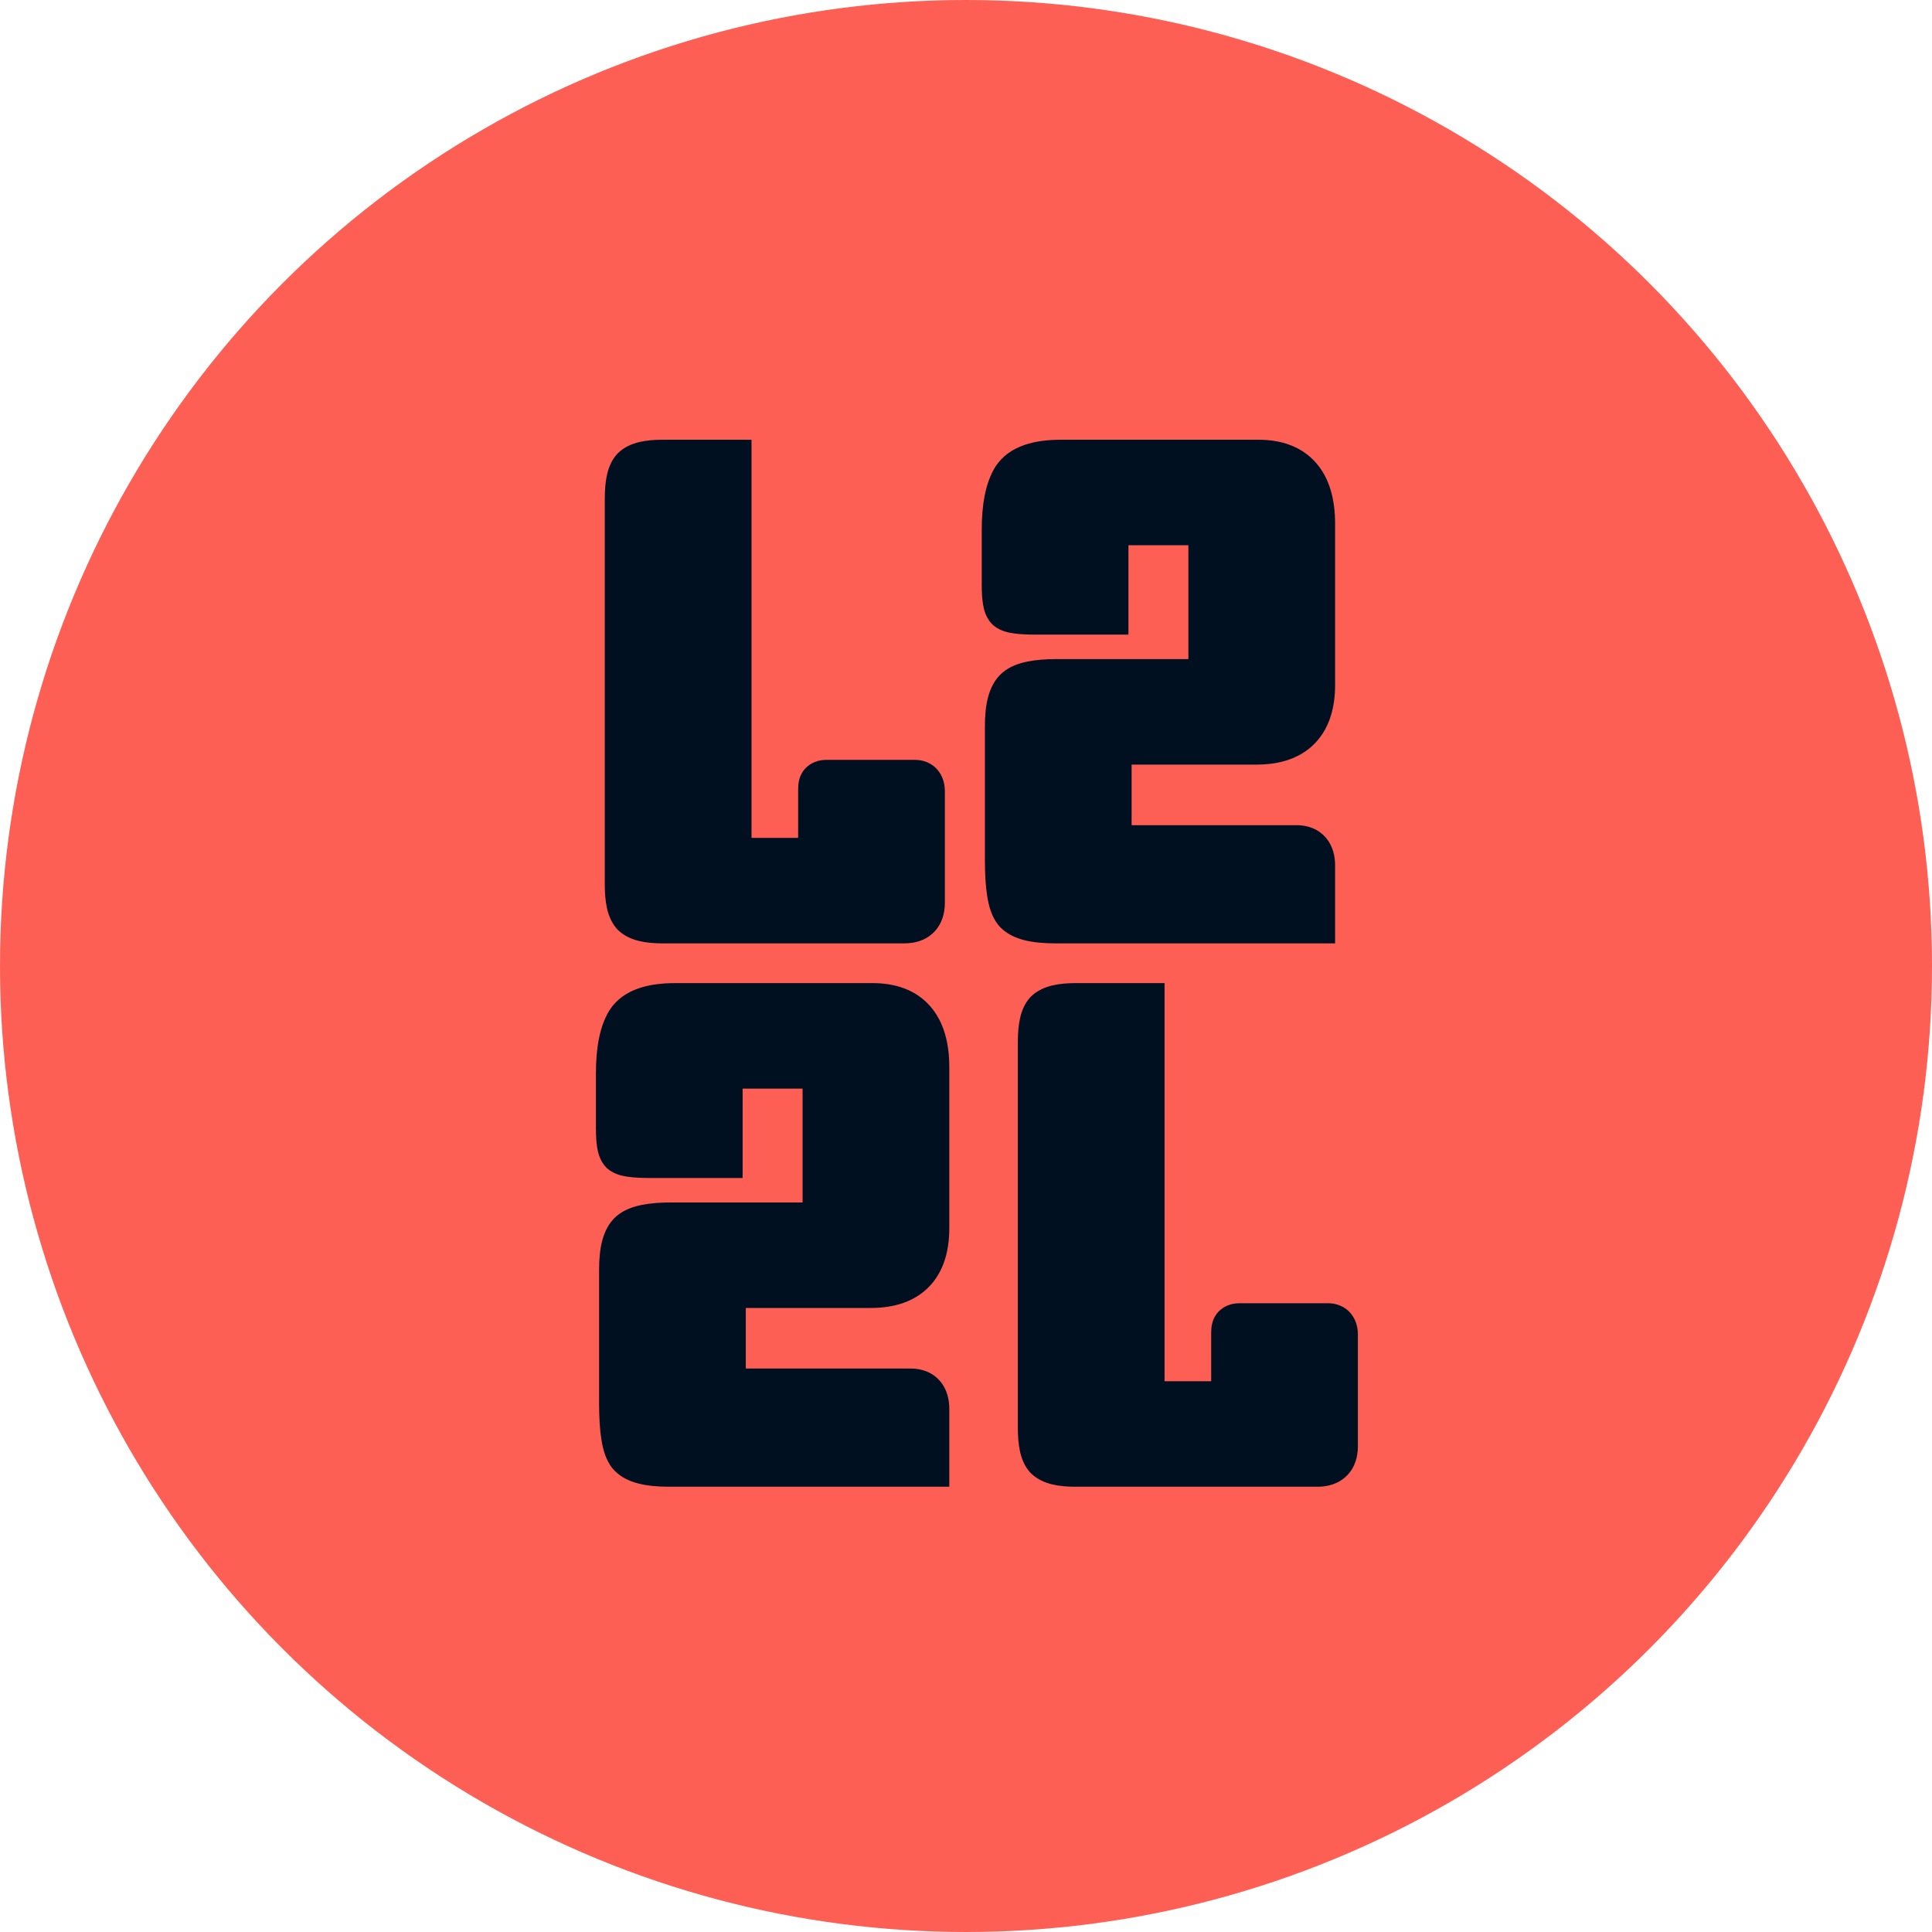 <svg width="128" height="128" viewBox="0 0 128 128" fill="none" xmlns="http://www.w3.org/2000/svg">
<circle cx="64" cy="64" r="64" fill="#FE5F55"/>
<path d="M54.757 51.844H60.637C60.945 51.844 61.099 52.04 61.099 52.432V59.824C61.099 60.608 60.707 61 59.923 61H49.759V57.01H53.665C54.113 57.01 54.337 56.968 54.337 56.884C54.365 56.772 54.379 56.646 54.379 56.506V52.306C54.379 52.082 54.407 51.956 54.463 51.928C54.519 51.872 54.617 51.844 54.757 51.844ZM48.289 61H43.879C42.927 61 42.297 60.846 41.989 60.538C41.709 60.23 41.569 59.586 41.569 58.606V33.028C41.569 32.048 41.709 31.404 41.989 31.096C42.297 30.788 42.927 30.634 43.879 30.634H48.289V61ZM80.234 30.634H83.384C85.764 30.634 86.954 31.992 86.954 34.708V45.376C86.954 47.896 85.722 49.156 83.258 49.156H77.462V45.166H79.1C79.604 45.166 79.912 45.082 80.024 44.914C80.164 44.718 80.234 44.396 80.234 43.948V30.634ZM75.782 49.156H74.606C74.102 49.156 73.78 49.254 73.64 49.45C73.528 49.618 73.472 49.926 73.472 50.374V61H69.902C68.53 61 67.662 60.776 67.298 60.328C66.934 59.88 66.752 58.76 66.752 56.968V48.106C66.752 46.874 66.962 46.076 67.382 45.712C67.802 45.348 68.684 45.166 70.028 45.166H75.782V49.156ZM85.904 56.17C86.604 56.17 86.954 56.562 86.954 57.346V61H75.194L75.152 56.17H85.904ZM78.554 34.624H74.564C73.976 34.624 73.612 34.722 73.472 34.918C73.332 35.086 73.262 35.408 73.262 35.884V40.546H68.642C67.606 40.546 66.99 40.462 66.794 40.294C66.626 40.126 66.542 39.608 66.542 38.74V35.128C66.542 33.588 66.766 32.454 67.214 31.726C67.69 30.998 68.712 30.634 70.28 30.634H78.554V34.624ZM54.673 66.634H57.823C60.203 66.634 61.393 67.992 61.393 70.708V81.376C61.393 83.896 60.161 85.156 57.697 85.156H51.901V81.166H53.539C54.043 81.166 54.351 81.082 54.463 80.914C54.603 80.718 54.673 80.396 54.673 79.948V66.634ZM50.221 85.156H49.045C48.541 85.156 48.219 85.254 48.079 85.45C47.967 85.618 47.911 85.926 47.911 86.374V97H44.341C42.969 97 42.101 96.776 41.737 96.328C41.373 95.88 41.191 94.76 41.191 92.968V84.106C41.191 82.874 41.401 82.076 41.821 81.712C42.241 81.348 43.123 81.166 44.467 81.166H50.221V85.156ZM60.343 92.17C61.043 92.17 61.393 92.562 61.393 93.346V97H49.633L49.591 92.17H60.343ZM52.993 70.624H49.003C48.415 70.624 48.051 70.722 47.911 70.918C47.771 71.086 47.701 71.408 47.701 71.884V76.546H43.081C42.045 76.546 41.429 76.462 41.233 76.294C41.065 76.126 40.981 75.608 40.981 74.74V71.128C40.981 69.588 41.205 68.454 41.653 67.726C42.129 66.998 43.151 66.634 44.719 66.634H52.993V70.624ZM82.122 87.844H88.002C88.31 87.844 88.464 88.04 88.464 88.432V95.824C88.464 96.608 88.072 97 87.288 97H77.124V93.01H81.03C81.478 93.01 81.702 92.968 81.702 92.884C81.73 92.772 81.744 92.646 81.744 92.506V88.306C81.744 88.082 81.772 87.956 81.828 87.928C81.884 87.872 81.982 87.844 82.122 87.844ZM75.654 97H71.244C70.292 97 69.662 96.846 69.354 96.538C69.074 96.23 68.934 95.586 68.934 94.606V69.028C68.934 68.048 69.074 67.404 69.354 67.096C69.662 66.788 70.292 66.634 71.244 66.634H75.654V97Z" fill="#001021"/>
<path d="M49.759 61H48.259V62.5H49.759V61ZM49.759 57.01V55.51H48.259V57.01H49.759ZM54.337 56.884L52.882 56.52L52.837 56.699V56.884H54.337ZM54.463 51.928L55.133 53.27L55.351 53.161L55.523 52.989L54.463 51.928ZM48.289 61V62.5H49.789V61H48.289ZM41.989 60.538L40.879 61.547L40.903 61.573L40.928 61.599L41.989 60.538ZM41.989 31.096L40.928 30.035L40.903 30.061L40.879 30.087L41.989 31.096ZM48.289 30.634H49.789V29.134H48.289V30.634ZM54.757 53.344H60.637V50.344H54.757V53.344ZM60.637 53.344C60.557 53.344 60.418 53.331 60.253 53.262C60.079 53.188 59.923 53.069 59.804 52.918C59.691 52.774 59.641 52.638 59.619 52.555C59.608 52.513 59.603 52.481 59.601 52.462C59.6 52.452 59.599 52.444 59.599 52.439C59.599 52.437 59.599 52.435 59.599 52.434C59.599 52.433 59.599 52.432 59.599 52.432H62.599C62.599 52.08 62.536 51.54 62.163 51.064C61.735 50.52 61.131 50.344 60.637 50.344V53.344ZM59.599 52.432V59.824H62.599V52.432H59.599ZM59.599 59.824C59.599 59.985 59.559 59.83 59.744 59.645C59.929 59.461 60.084 59.5 59.923 59.5V62.5C60.546 62.5 61.289 62.343 61.865 61.767C62.442 61.19 62.599 60.447 62.599 59.824H59.599ZM59.923 59.5H49.759V62.5H59.923V59.5ZM51.259 61V57.01H48.259V61H51.259ZM49.759 58.51H53.665V55.51H49.759V58.51ZM53.665 58.51C53.911 58.51 54.192 58.5 54.445 58.453C54.558 58.432 54.789 58.382 55.03 58.246C55.259 58.118 55.837 57.699 55.837 56.884H52.837C52.837 56.111 53.386 55.729 53.559 55.632C53.744 55.528 53.892 55.504 53.892 55.504C53.921 55.499 53.867 55.51 53.665 55.51V58.51ZM55.792 57.248C55.855 56.995 55.879 56.744 55.879 56.506H52.879C52.879 56.526 52.878 56.537 52.877 56.54C52.877 56.542 52.878 56.535 52.882 56.52L55.792 57.248ZM55.879 56.506V52.306H52.879V56.506H55.879ZM55.879 52.306C55.879 52.236 55.885 52.275 55.864 52.369C55.853 52.416 55.823 52.538 55.743 52.686C55.663 52.831 55.483 53.095 55.133 53.27L53.792 50.586C53.414 50.775 53.209 51.065 53.109 51.249C53.008 51.435 52.96 51.608 52.935 51.718C52.887 51.938 52.879 52.152 52.879 52.306H55.879ZM55.523 52.989C55.327 53.185 55.118 53.271 54.99 53.307C54.866 53.343 54.778 53.344 54.757 53.344V50.344C54.5 50.344 53.89 50.38 53.402 50.867L55.523 52.989ZM48.289 59.5H43.879V62.5H48.289V59.5ZM43.879 59.5C43.472 59.5 43.206 59.466 43.048 59.427C42.879 59.386 42.937 59.364 43.049 59.477L40.928 61.599C41.349 62.02 41.876 62.229 42.336 62.342C42.808 62.457 43.333 62.5 43.879 62.5V59.5ZM43.099 59.529C43.211 59.652 43.183 59.706 43.139 59.505C43.1 59.325 43.069 59.035 43.069 58.606H40.069C40.069 59.157 40.107 59.679 40.208 60.143C40.304 60.586 40.487 61.116 40.879 61.547L43.099 59.529ZM43.069 58.606V33.028H40.069V58.606H43.069ZM43.069 33.028C43.069 32.599 43.1 32.309 43.139 32.129C43.183 31.928 43.211 31.982 43.099 32.105L40.879 30.087C40.487 30.518 40.304 31.048 40.208 31.491C40.107 31.955 40.069 32.477 40.069 33.028H43.069ZM43.049 32.157C42.937 32.27 42.879 32.248 43.048 32.207C43.206 32.168 43.472 32.134 43.879 32.134V29.134C43.333 29.134 42.808 29.177 42.336 29.292C41.876 29.405 41.349 29.614 40.928 30.035L43.049 32.157ZM43.879 32.134H48.289V29.134H43.879V32.134ZM46.789 30.634V61H49.789V30.634H46.789ZM80.234 30.634V29.134H78.734V30.634H80.234ZM77.462 49.156H75.962V50.656H77.462V49.156ZM77.462 45.166V43.666H75.962V45.166H77.462ZM80.024 44.914L78.803 44.042L78.789 44.062L78.776 44.082L80.024 44.914ZM75.782 49.156V50.656H77.282V49.156H75.782ZM73.64 49.45L72.419 48.578L72.405 48.598L72.392 48.618L73.64 49.45ZM73.472 61V62.5H74.972V61H73.472ZM67.298 60.328L66.133 61.274L67.298 60.328ZM67.382 45.712L66.399 44.578V44.578L67.382 45.712ZM75.782 45.166H77.282V43.666H75.782V45.166ZM86.954 61V62.5H88.454V61H86.954ZM75.194 61L73.694 61.013L73.707 62.5H75.194V61ZM75.152 56.17V54.67H73.639L73.652 56.183L75.152 56.17ZM78.554 34.624V36.124H80.054V34.624H78.554ZM73.472 34.918L74.624 35.878L74.66 35.835L74.692 35.79L73.472 34.918ZM73.262 40.546V42.046H74.762V40.546H73.262ZM66.794 40.294L65.733 41.355L65.774 41.395L65.817 41.433L66.794 40.294ZM67.214 31.726L65.958 30.905L65.947 30.922L65.936 30.94L67.214 31.726ZM78.554 30.634H80.054V29.134H78.554V30.634ZM80.234 32.134H83.384V29.134H80.234V32.134ZM83.384 32.134C84.287 32.134 84.707 32.383 84.933 32.641C85.193 32.937 85.454 33.536 85.454 34.708H88.454C88.454 33.164 88.12 31.726 87.189 30.664C86.226 29.564 84.86 29.134 83.384 29.134V32.134ZM85.454 34.708V45.376H88.454V34.708H85.454ZM85.454 45.376C85.454 46.413 85.2 46.914 84.957 47.162C84.72 47.404 84.25 47.656 83.258 47.656V50.656C84.73 50.656 86.107 50.278 87.102 49.26C88.091 48.248 88.454 46.859 88.454 45.376H85.454ZM83.258 47.656H77.462V50.656H83.258V47.656ZM78.962 49.156V45.166H75.962V49.156H78.962ZM77.462 46.666H79.1V43.666H77.462V46.666ZM79.1 46.666C79.418 46.666 79.769 46.641 80.103 46.55C80.414 46.465 80.927 46.264 81.272 45.746L78.776 44.082C78.894 43.904 79.033 43.797 79.131 43.738C79.226 43.681 79.296 43.661 79.314 43.656C79.341 43.649 79.286 43.666 79.1 43.666V46.666ZM81.244 45.786C81.665 45.196 81.734 44.477 81.734 43.948H78.734C78.734 44.022 78.731 44.08 78.727 44.125C78.723 44.17 78.718 44.196 78.715 44.207C78.713 44.218 78.714 44.207 78.725 44.18C78.737 44.153 78.76 44.103 78.803 44.042L81.244 45.786ZM81.734 43.948V30.634H78.734V43.948H81.734ZM75.782 47.656H74.606V50.656H75.782V47.656ZM74.606 47.656C74.272 47.656 73.904 47.687 73.549 47.794C73.195 47.902 72.745 48.123 72.419 48.578L74.86 50.322C74.675 50.581 74.455 50.655 74.423 50.664C74.391 50.674 74.436 50.656 74.606 50.656V47.656ZM72.392 48.618C72.177 48.94 72.084 49.282 72.038 49.539C71.989 49.81 71.972 50.095 71.972 50.374H74.972C74.972 50.292 74.974 50.227 74.978 50.175C74.982 50.123 74.987 50.091 74.99 50.075C74.992 50.059 74.992 50.07 74.981 50.102C74.97 50.132 74.944 50.199 74.888 50.282L72.392 48.618ZM71.972 50.374V61H74.972V50.374H71.972ZM73.472 59.5H69.902V62.5H73.472V59.5ZM69.902 59.5C69.283 59.5 68.862 59.448 68.597 59.38C68.312 59.306 68.357 59.254 68.462 59.382L66.133 61.274C66.602 61.85 67.263 62.134 67.847 62.284C68.45 62.44 69.148 62.5 69.902 62.5V59.5ZM68.462 59.382C68.54 59.478 68.451 59.418 68.369 58.911C68.296 58.463 68.252 57.824 68.252 56.968H65.252C65.252 57.904 65.299 58.721 65.408 59.393C65.507 60.006 65.692 60.73 66.133 61.274L68.462 59.382ZM68.252 56.968V48.106H65.252V56.968H68.252ZM68.252 48.106C68.252 47.562 68.299 47.195 68.36 46.965C68.423 46.725 68.468 46.755 68.364 46.846L66.399 44.578C65.875 45.033 65.605 45.644 65.459 46.202C65.309 46.77 65.252 47.418 65.252 48.106H68.252ZM68.364 46.846C68.295 46.905 68.332 46.84 68.661 46.772C68.967 46.709 69.413 46.666 70.028 46.666V43.666C69.298 43.666 68.632 43.715 68.055 43.834C67.502 43.947 66.888 44.155 66.399 44.578L68.364 46.846ZM70.028 46.666H75.782V43.666H70.028V46.666ZM74.282 45.166V49.156H77.282V45.166H74.282ZM85.904 57.67C85.942 57.67 85.911 57.676 85.838 57.649C85.757 57.618 85.658 57.559 85.572 57.463C85.405 57.276 85.454 57.146 85.454 57.346H88.454C88.454 56.762 88.327 56.044 87.81 55.465C87.264 54.854 86.532 54.67 85.904 54.67V57.67ZM85.454 57.346V61H88.454V57.346H85.454ZM86.954 59.5H75.194V62.5H86.954V59.5ZM76.694 60.987L76.652 56.157L73.652 56.183L73.694 61.013L76.694 60.987ZM75.152 57.67H85.904V54.67H75.152V57.67ZM78.554 33.124H74.564V36.124H78.554V33.124ZM74.564 33.124C74.203 33.124 73.819 33.152 73.46 33.249C73.121 33.34 72.609 33.545 72.251 34.046L74.692 35.79C74.581 35.946 74.457 36.037 74.374 36.085C74.295 36.131 74.242 36.145 74.24 36.146C74.236 36.147 74.259 36.141 74.318 36.135C74.376 36.129 74.457 36.124 74.564 36.124V33.124ZM72.319 33.958C72.036 34.298 71.911 34.679 71.848 34.967C71.783 35.267 71.762 35.582 71.762 35.884H74.762C74.762 35.801 74.765 35.736 74.769 35.687C74.773 35.637 74.778 35.611 74.78 35.604C74.782 35.596 74.777 35.62 74.758 35.664C74.74 35.708 74.7 35.788 74.624 35.878L72.319 33.958ZM71.762 35.884V40.546H74.762V35.884H71.762ZM73.262 39.046H68.642V42.046H73.262V39.046ZM68.642 39.046C68.153 39.046 67.817 39.026 67.605 38.997C67.499 38.982 67.46 38.97 67.464 38.972C67.468 38.973 67.498 38.982 67.545 39.005C67.59 39.027 67.674 39.073 67.77 39.155L65.817 41.433C66.091 41.667 66.388 41.779 66.575 41.837C66.782 41.901 66.998 41.942 67.2 41.969C67.605 42.024 68.094 42.046 68.642 42.046V39.046ZM67.854 39.233C67.946 39.325 68.002 39.41 68.035 39.467C68.067 39.523 68.085 39.566 68.091 39.585C68.104 39.619 68.097 39.611 68.085 39.539C68.062 39.394 68.042 39.138 68.042 38.74H65.042C65.042 39.21 65.064 39.647 65.124 40.02C65.154 40.206 65.2 40.414 65.275 40.62C65.346 40.81 65.477 41.099 65.733 41.355L67.854 39.233ZM68.042 38.74V35.128H65.042V38.74H68.042ZM68.042 35.128C68.042 33.674 68.264 32.881 68.491 32.512L65.936 30.94C65.267 32.027 65.042 33.502 65.042 35.128H68.042ZM68.469 32.547C68.505 32.492 68.82 32.134 70.28 32.134V29.134C68.603 29.134 66.875 29.503 65.958 30.905L68.469 32.547ZM70.28 32.134H78.554V29.134H70.28V32.134ZM77.054 30.634V34.624H80.054V30.634H77.054ZM54.673 66.634V65.134H53.173V66.634H54.673ZM51.901 85.156H50.401V86.656H51.901V85.156ZM51.901 81.166V79.666H50.401V81.166H51.901ZM54.463 80.914L53.242 80.042L53.228 80.062L53.215 80.082L54.463 80.914ZM50.221 85.156V86.656H51.721V85.156H50.221ZM48.079 85.45L46.858 84.578L46.844 84.598L46.831 84.618L48.079 85.45ZM47.911 97V98.5H49.411V97H47.911ZM41.737 96.328L40.572 97.274L41.737 96.328ZM41.821 81.712L40.838 80.579H40.838L41.821 81.712ZM50.221 81.166H51.721V79.666H50.221V81.166ZM61.393 97V98.5H62.893V97H61.393ZM49.633 97L48.133 97.013L48.146 98.5H49.633V97ZM49.591 92.17V90.67H48.078L48.091 92.183L49.591 92.17ZM52.993 70.624V72.124H54.493V70.624H52.993ZM47.911 70.918L49.063 71.878L49.099 71.835L49.131 71.79L47.911 70.918ZM47.701 76.546V78.046H49.201V76.546H47.701ZM41.233 76.294L40.172 77.355L40.213 77.395L40.257 77.433L41.233 76.294ZM41.653 67.726L40.397 66.905L40.386 66.922L40.375 66.94L41.653 67.726ZM52.993 66.634H54.493V65.134H52.993V66.634ZM54.673 68.134H57.823V65.134H54.673V68.134ZM57.823 68.134C58.726 68.134 59.146 68.383 59.372 68.641C59.632 68.937 59.893 69.536 59.893 70.708H62.893C62.893 69.164 62.559 67.726 61.628 66.664C60.665 65.564 59.299 65.134 57.823 65.134V68.134ZM59.893 70.708V81.376H62.893V70.708H59.893ZM59.893 81.376C59.893 82.413 59.639 82.914 59.396 83.162C59.159 83.404 58.689 83.656 57.697 83.656V86.656C59.169 86.656 60.546 86.278 61.541 85.26C62.53 84.248 62.893 82.859 62.893 81.376H59.893ZM57.697 83.656H51.901V86.656H57.697V83.656ZM53.401 85.156V81.166H50.401V85.156H53.401ZM51.901 82.666H53.539V79.666H51.901V82.666ZM53.539 82.666C53.857 82.666 54.208 82.641 54.542 82.55C54.853 82.465 55.366 82.264 55.711 81.746L53.215 80.082C53.333 79.904 53.472 79.797 53.57 79.738C53.665 79.681 53.735 79.661 53.753 79.656C53.78 79.649 53.725 79.666 53.539 79.666V82.666ZM55.683 81.786C56.105 81.196 56.173 80.477 56.173 79.948H53.173C53.173 80.022 53.17 80.08 53.166 80.125C53.162 80.17 53.157 80.196 53.154 80.207C53.152 80.218 53.154 80.207 53.164 80.18C53.176 80.153 53.199 80.103 53.242 80.042L55.683 81.786ZM56.173 79.948V66.634H53.173V79.948H56.173ZM50.221 83.656H49.045V86.656H50.221V83.656ZM49.045 83.656C48.711 83.656 48.343 83.687 47.989 83.794C47.634 83.902 47.184 84.123 46.858 84.578L49.299 86.322C49.114 86.582 48.894 86.655 48.862 86.665C48.83 86.674 48.875 86.656 49.045 86.656V83.656ZM46.831 84.618C46.616 84.94 46.523 85.282 46.477 85.539C46.428 85.81 46.411 86.095 46.411 86.374H49.411C49.411 86.293 49.413 86.227 49.417 86.175C49.421 86.123 49.426 86.091 49.428 86.075C49.431 86.059 49.431 86.07 49.42 86.102C49.409 86.132 49.383 86.198 49.327 86.282L46.831 84.618ZM46.411 86.374V97H49.411V86.374H46.411ZM47.911 95.5H44.341V98.5H47.911V95.5ZM44.341 95.5C43.722 95.5 43.301 95.448 43.035 95.38C42.751 95.306 42.797 95.254 42.901 95.382L40.572 97.274C41.041 97.85 41.702 98.134 42.286 98.284C42.889 98.44 43.587 98.5 44.341 98.5V95.5ZM42.901 95.382C42.979 95.478 42.89 95.418 42.808 94.911C42.735 94.463 42.691 93.824 42.691 92.968H39.691C39.691 93.904 39.737 94.721 39.847 95.393C39.946 96.006 40.131 96.73 40.572 97.274L42.901 95.382ZM42.691 92.968V84.106H39.691V92.968H42.691ZM42.691 84.106C42.691 83.562 42.738 83.195 42.799 82.965C42.862 82.725 42.907 82.755 42.803 82.846L40.838 80.579C40.314 81.033 40.044 81.644 39.898 82.202C39.748 82.77 39.691 83.418 39.691 84.106H42.691ZM42.803 82.846C42.734 82.905 42.771 82.84 43.1 82.772C43.406 82.709 43.852 82.666 44.467 82.666V79.666C43.737 79.666 43.071 79.715 42.494 79.834C41.941 79.948 41.327 80.155 40.838 80.579L42.803 82.846ZM44.467 82.666H50.221V79.666H44.467V82.666ZM48.721 81.166V85.156H51.721V81.166H48.721ZM60.343 93.67C60.382 93.67 60.35 93.676 60.278 93.649C60.196 93.618 60.097 93.559 60.011 93.463C59.844 93.276 59.893 93.146 59.893 93.346H62.893C62.893 92.762 62.766 92.044 62.249 91.465C61.703 90.854 60.971 90.67 60.343 90.67V93.67ZM59.893 93.346V97H62.893V93.346H59.893ZM61.393 95.5H49.633V98.5H61.393V95.5ZM51.133 96.987L51.091 92.157L48.091 92.183L48.133 97.013L51.133 96.987ZM49.591 93.67H60.343V90.67H49.591V93.67ZM52.993 69.124H49.003V72.124H52.993V69.124ZM49.003 69.124C48.642 69.124 48.258 69.152 47.899 69.249C47.56 69.34 47.048 69.545 46.69 70.046L49.131 71.79C49.02 71.946 48.896 72.037 48.813 72.085C48.734 72.131 48.681 72.145 48.679 72.146C48.675 72.147 48.698 72.141 48.757 72.135C48.815 72.129 48.896 72.124 49.003 72.124V69.124ZM46.758 69.958C46.475 70.298 46.35 70.68 46.288 70.967C46.222 71.267 46.201 71.582 46.201 71.884H49.201C49.201 71.801 49.204 71.736 49.208 71.687C49.212 71.637 49.217 71.611 49.219 71.604C49.221 71.596 49.217 71.62 49.198 71.664C49.179 71.708 49.139 71.787 49.063 71.878L46.758 69.958ZM46.201 71.884V76.546H49.201V71.884H46.201ZM47.701 75.046H43.081V78.046H47.701V75.046ZM43.081 75.046C42.592 75.046 42.256 75.026 42.044 74.997C41.938 74.982 41.898 74.97 41.903 74.972C41.907 74.973 41.937 74.982 41.984 75.005C42.029 75.027 42.113 75.073 42.209 75.155L40.257 77.433C40.529 77.667 40.827 77.779 41.014 77.837C41.221 77.901 41.437 77.942 41.639 77.969C42.044 78.024 42.533 78.046 43.081 78.046V75.046ZM42.293 75.233C42.385 75.325 42.441 75.41 42.474 75.466C42.507 75.523 42.523 75.566 42.531 75.585C42.543 75.619 42.536 75.612 42.524 75.539C42.501 75.394 42.481 75.138 42.481 74.74H39.481C39.481 75.21 39.503 75.647 39.563 76.02C39.593 76.207 39.639 76.415 39.715 76.62C39.785 76.81 39.916 77.099 40.172 77.355L42.293 75.233ZM42.481 74.74V71.128H39.481V74.74H42.481ZM42.481 71.128C42.481 69.674 42.703 68.881 42.93 68.512L40.375 66.94C39.706 68.027 39.481 69.502 39.481 71.128H42.481ZM42.908 68.547C42.944 68.493 43.259 68.134 44.719 68.134V65.134C43.042 65.134 41.314 65.504 40.397 66.905L42.908 68.547ZM44.719 68.134H52.993V65.134H44.719V68.134ZM51.493 66.634V70.624H54.493V66.634H51.493ZM77.124 97H75.624V98.5H77.124V97ZM77.124 93.01V91.51H75.624V93.01H77.124ZM81.702 92.884L80.247 92.52L80.202 92.699V92.884H81.702ZM81.828 87.928L82.499 89.27L82.717 89.161L82.889 88.989L81.828 87.928ZM75.654 97V98.5H77.154V97H75.654ZM69.354 96.538L68.244 97.547L68.268 97.573L68.294 97.599L69.354 96.538ZM69.354 67.096L68.294 66.035L68.268 66.061L68.244 66.087L69.354 67.096ZM75.654 66.634H77.154V65.134H75.654V66.634ZM82.122 89.344H88.002V86.344H82.122V89.344ZM88.002 89.344C87.923 89.344 87.783 89.331 87.619 89.262C87.445 89.188 87.288 89.069 87.169 88.918C87.056 88.774 87.006 88.638 86.984 88.555C86.974 88.513 86.969 88.481 86.966 88.462C86.965 88.451 86.965 88.444 86.965 88.439C86.965 88.437 86.964 88.435 86.964 88.434C86.964 88.433 86.964 88.432 86.964 88.432H89.964C89.964 88.08 89.902 87.54 89.528 87.064C89.1 86.52 88.497 86.344 88.002 86.344V89.344ZM86.964 88.432V95.824H89.964V88.432H86.964ZM86.964 95.824C86.964 95.985 86.925 95.83 87.11 95.645C87.294 95.461 87.449 95.5 87.288 95.5V98.5C87.912 98.5 88.654 98.343 89.231 97.767C89.808 97.19 89.964 96.447 89.964 95.824H86.964ZM87.288 95.5H77.124V98.5H87.288V95.5ZM78.624 97V93.01H75.624V97H78.624ZM77.124 94.51H81.03V91.51H77.124V94.51ZM81.03 94.51C81.276 94.51 81.558 94.5 81.811 94.453C81.924 94.432 82.155 94.382 82.396 94.246C82.625 94.118 83.202 93.699 83.202 92.884H80.202C80.202 92.111 80.752 91.729 80.925 91.632C81.11 91.528 81.257 91.504 81.258 91.504C81.287 91.499 81.232 91.51 81.03 91.51V94.51ZM83.158 93.248C83.221 92.995 83.244 92.744 83.244 92.506H80.244C80.244 92.526 80.243 92.537 80.243 92.54C80.243 92.543 80.243 92.535 80.247 92.52L83.158 93.248ZM83.244 92.506V88.306H80.244V92.506H83.244ZM83.244 88.306C83.244 88.236 83.251 88.275 83.23 88.369C83.219 88.416 83.189 88.538 83.108 88.686C83.029 88.831 82.849 89.095 82.499 89.27L81.157 86.586C80.78 86.775 80.575 87.065 80.475 87.249C80.373 87.435 80.326 87.608 80.301 87.718C80.252 87.938 80.244 88.152 80.244 88.306H83.244ZM82.889 88.989C82.692 89.185 82.483 89.271 82.356 89.307C82.231 89.343 82.144 89.344 82.122 89.344V86.344C81.866 86.344 81.256 86.379 80.768 86.867L82.889 88.989ZM75.654 95.5H71.244V98.5H75.654V95.5ZM71.244 95.5C70.838 95.5 70.572 95.466 70.414 95.427C70.244 95.386 70.302 95.365 70.415 95.477L68.294 97.599C68.715 98.019 69.242 98.229 69.702 98.342C70.174 98.457 70.699 98.5 71.244 98.5V95.5ZM70.464 95.529C70.576 95.652 70.549 95.706 70.505 95.505C70.466 95.325 70.434 95.035 70.434 94.606H67.434C67.434 95.157 67.473 95.679 67.574 96.143C67.67 96.586 67.853 97.116 68.244 97.547L70.464 95.529ZM70.434 94.606V69.028H67.434V94.606H70.434ZM70.434 69.028C70.434 68.599 70.466 68.309 70.505 68.129C70.549 67.928 70.576 67.982 70.464 68.105L68.244 66.087C67.853 66.518 67.67 67.048 67.574 67.491C67.473 67.955 67.434 68.477 67.434 69.028H70.434ZM70.415 68.157C70.302 68.269 70.244 68.248 70.414 68.207C70.572 68.168 70.838 68.134 71.244 68.134V65.134C70.699 65.134 70.174 65.177 69.702 65.292C69.242 65.405 68.715 65.615 68.294 66.035L70.415 68.157ZM71.244 68.134H75.654V65.134H71.244V68.134ZM74.154 66.634V97H77.154V66.634H74.154Z" fill="#001021"/>
</svg>
